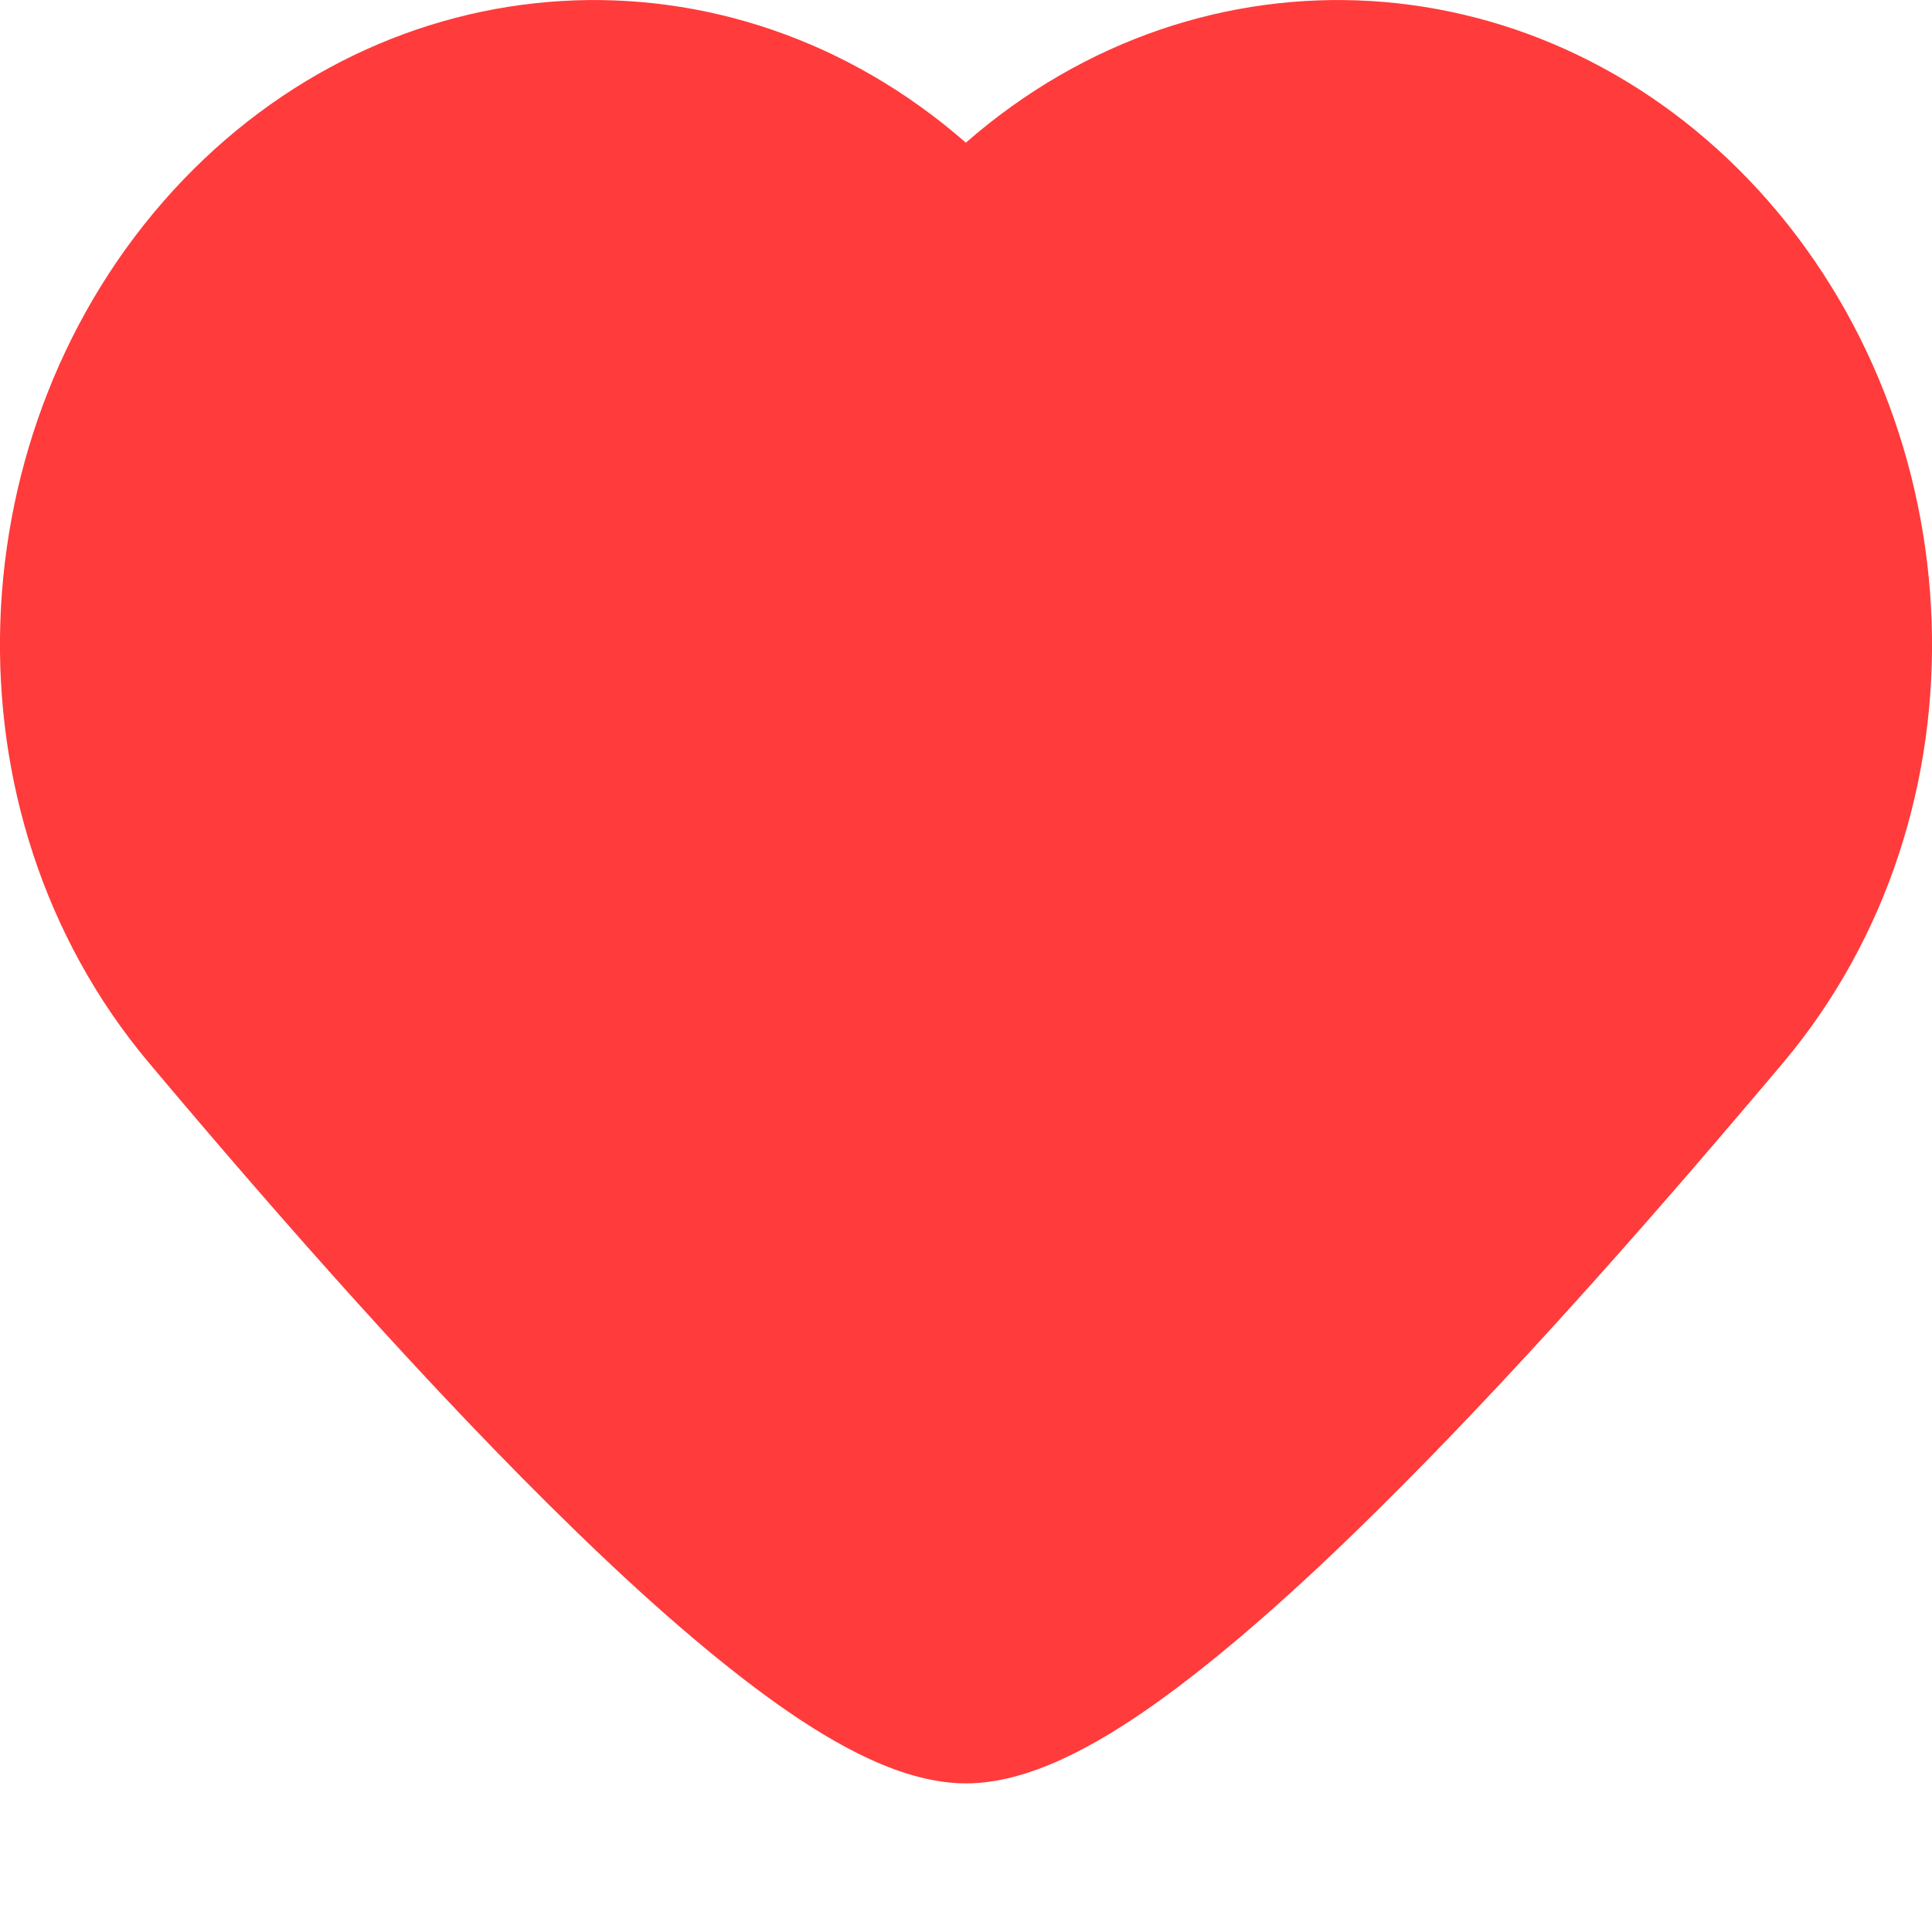 <?xml version="1.0" encoding="UTF-8"?>
<svg width="13px" height="13px" viewBox="0 0 13 13" version="1.1" xmlns="http://www.w3.org/2000/svg" xmlns:xlink="http://www.w3.org/1999/xlink">
    <!-- Generator: Sketch 61 (89581) - https://sketch.com -->
    <title>hear选中</title>
    <desc>Created with Sketch.</desc>
    <g id="hear选中" stroke="none" stroke-width="1" fill="none" fill-rule="evenodd">
        <path d="M11.836,1.283 C13.297,2.882 13.418,5.459 12,7.149 C11.892,7.277 11.782,7.407 11.669,7.539 C10.868,8.48 9.964,9.489 9.128,10.3 C8.653,10.762 8.187,11.17 7.766,11.469 C7.374,11.746 6.922,12 6.5,12 C6.078,12 5.626,11.746 5.234,11.469 C4.813,11.17 4.347,10.762 3.872,10.3 C2.919,9.376 1.878,8.194 1,7.149 C-0.418,5.459 -0.297,2.882 1.164,1.283 C2.608,-0.295 4.905,-0.434 6.499,0.96 C8.095,-0.434 10.392,-0.295 11.836,1.283 Z" id="Fill-1161" fill="#FF3B3B"></path>
    </g>
</svg>